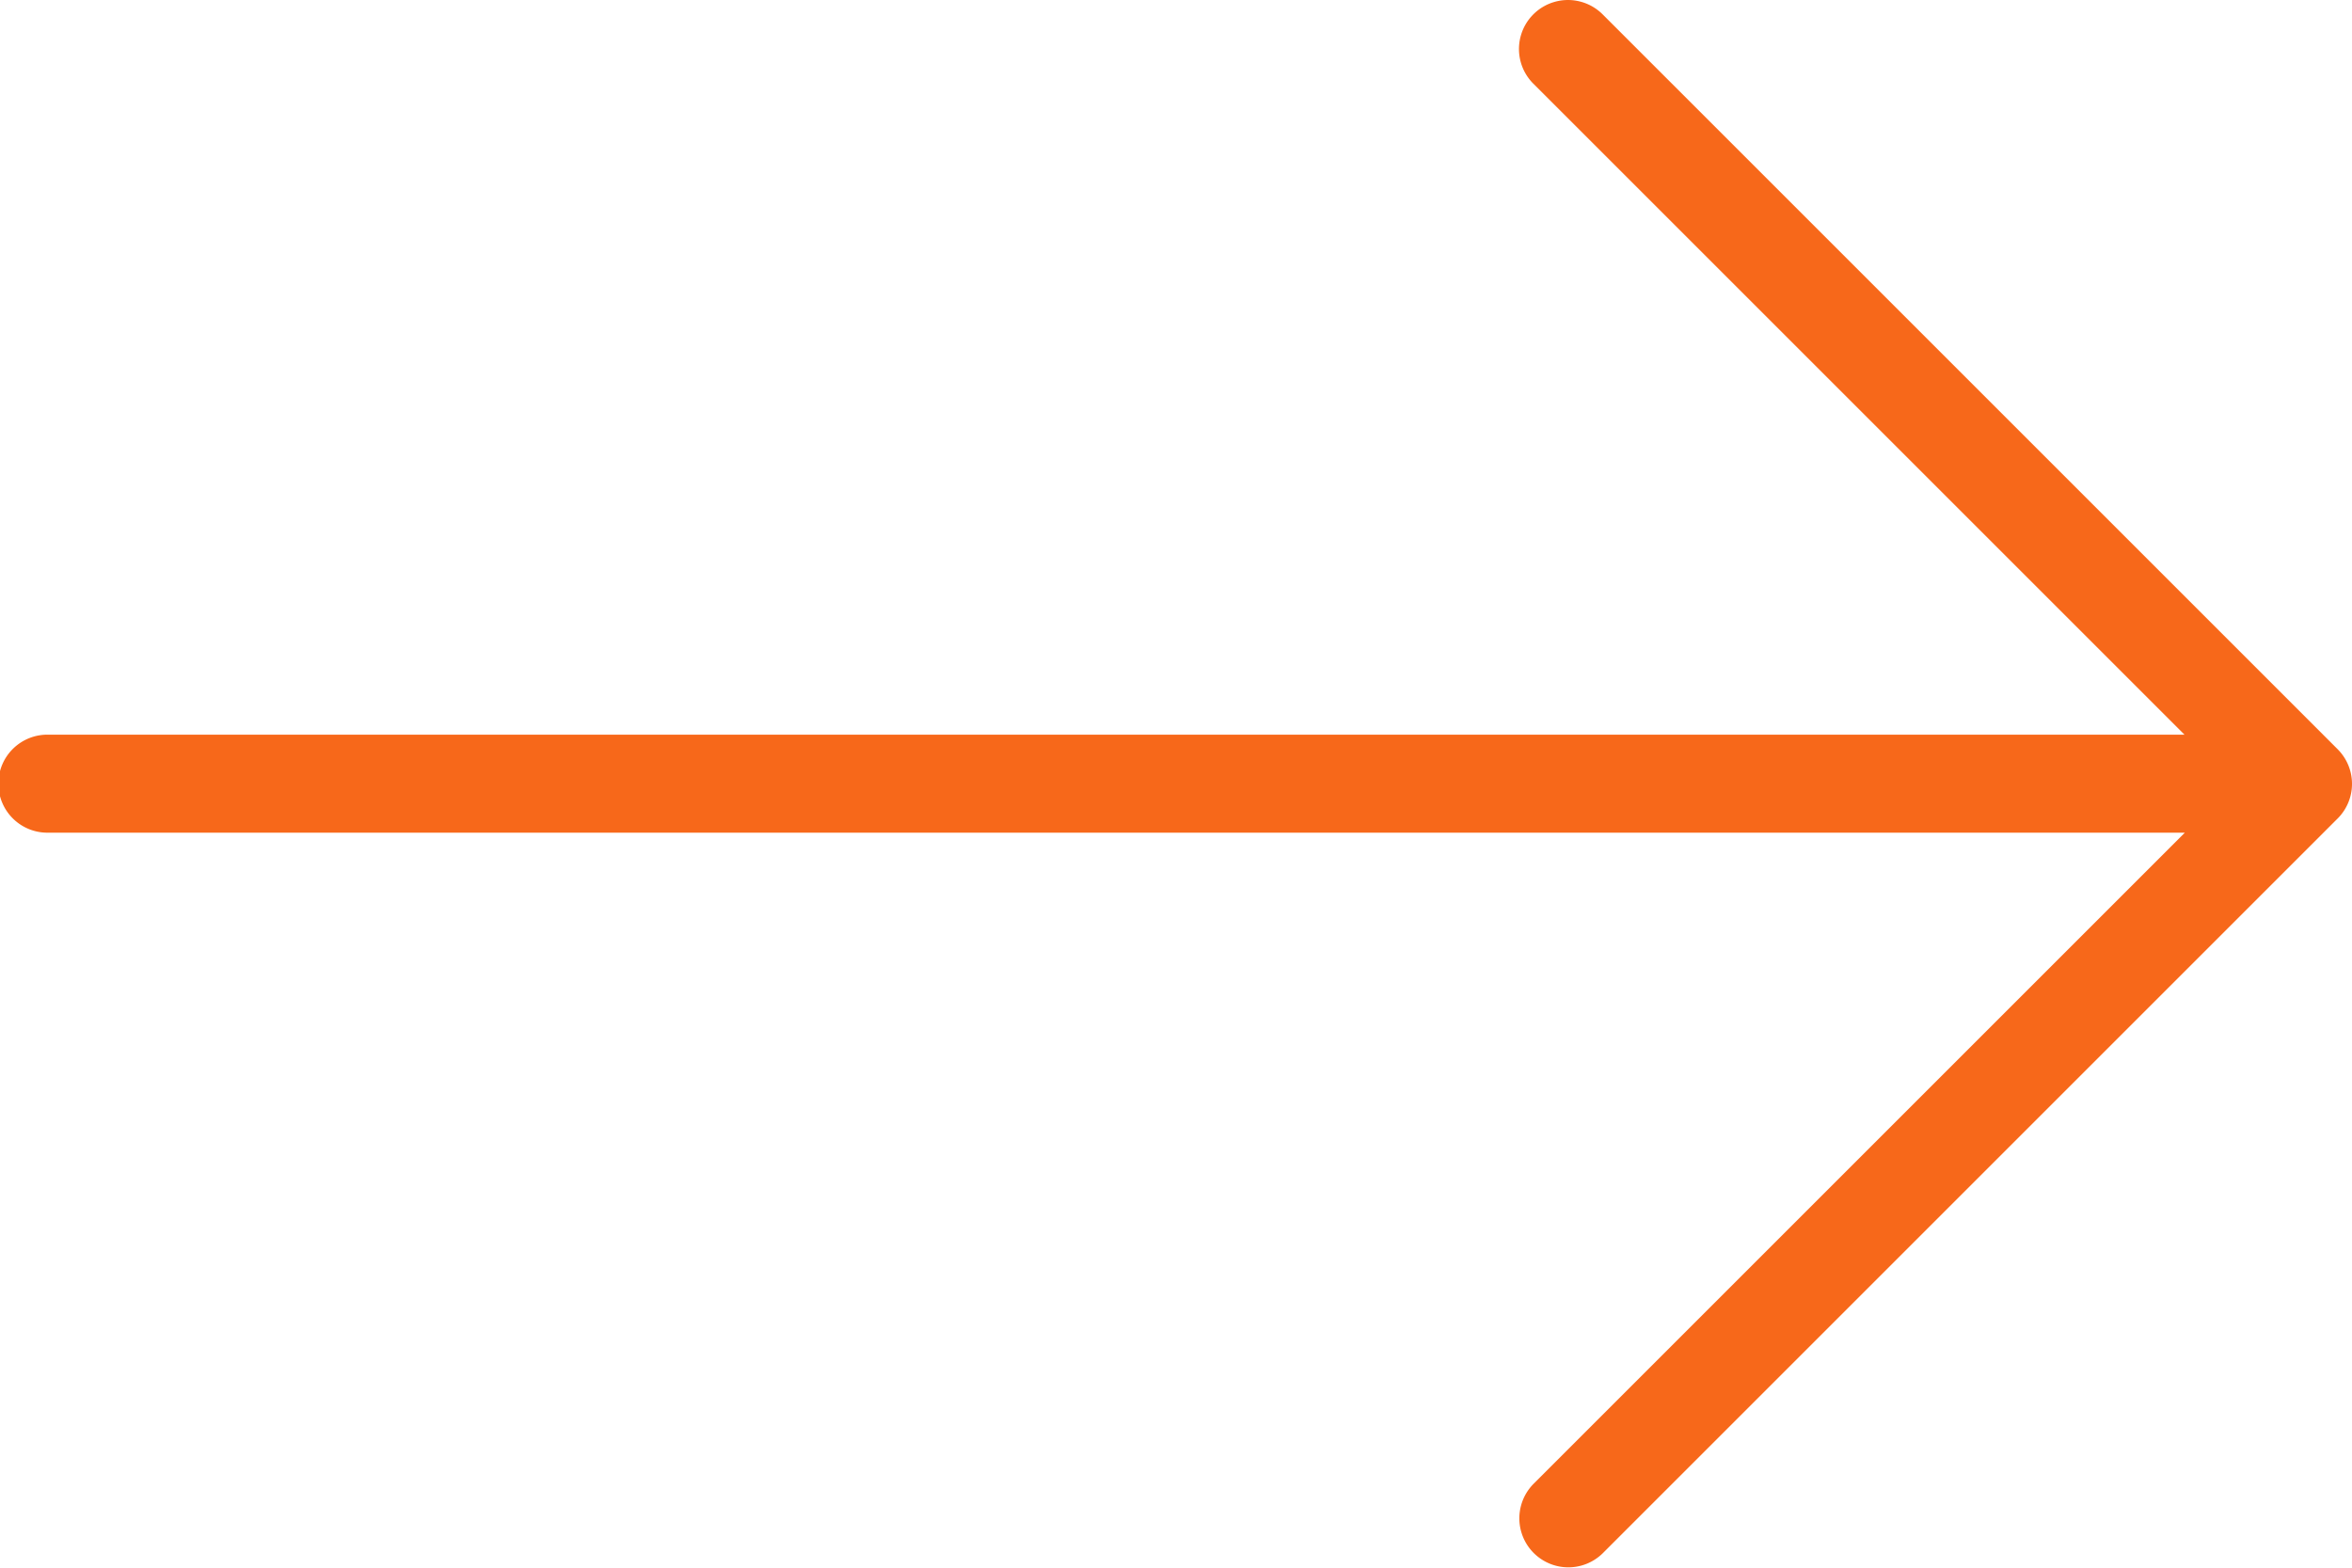 <svg xmlns="http://www.w3.org/2000/svg" width="43.706" height="29.137" viewBox="0 0 43.706 29.137"><defs><style>.a{fill:#f7681a;}</style></defs><g transform="translate(0 0)"><path class="a" d="M43.439,99.258,29.781,85.6a.91.91,0,1,0-1.288,1.288l12.1,12.1H.911a.911.911,0,1,0,0,1.821H40.6l-12.1,12.1a.91.91,0,1,0,1.288,1.288l13.658-13.658A.91.91,0,0,0,43.439,99.258Z" transform="translate(0 -85.333)"/></g></svg>